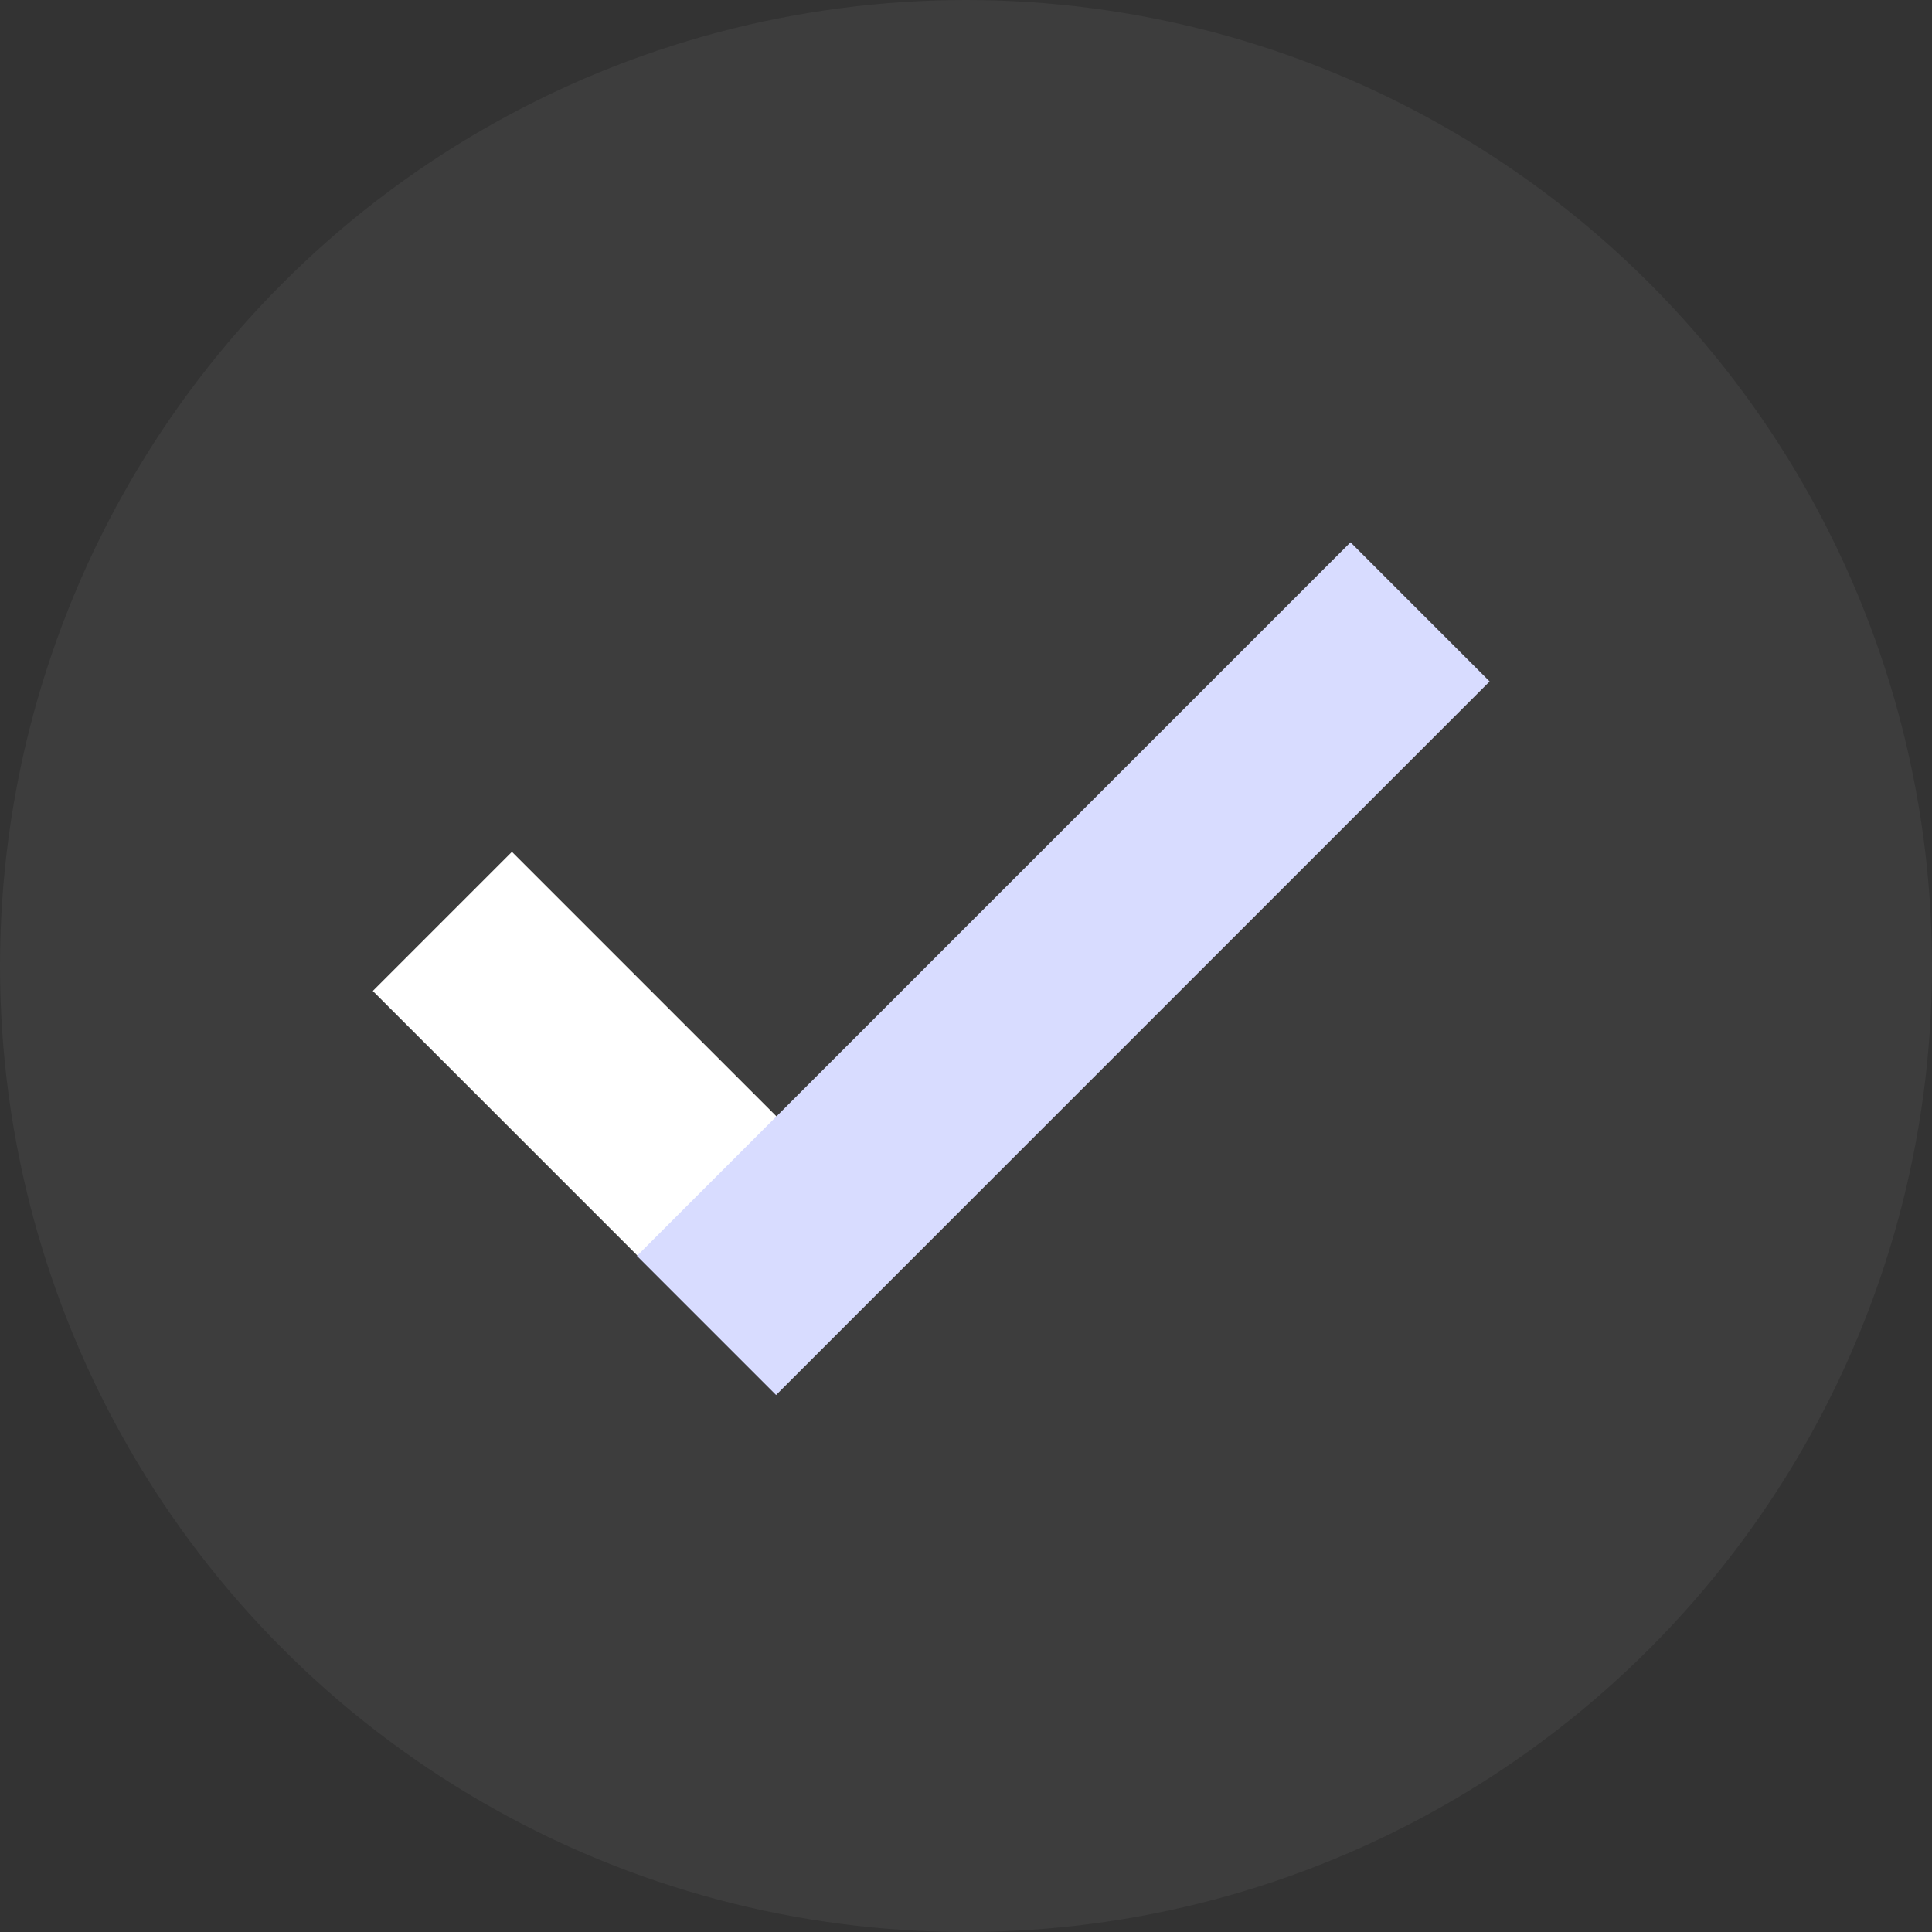 <svg width="45" height="45" viewBox="0 0 45 45" fill="none" xmlns="http://www.w3.org/2000/svg">
<rect x="0" y="0" width="45" height="45" fill="#333333" stroke="none"/>
<circle opacity="0.05" cx="22.5" cy="22.5" r="22.5" fill="white"/>
<rect x="11.924" y="19.841" width="13.104" height="4.583" transform="rotate(45 11.924 19.841)" fill="white"/>
<rect x="34.697" y="15.872" width="23.505" height="4.583" transform="rotate(135 34.697 15.872)" fill="#D8DCFF"/>
</svg>

